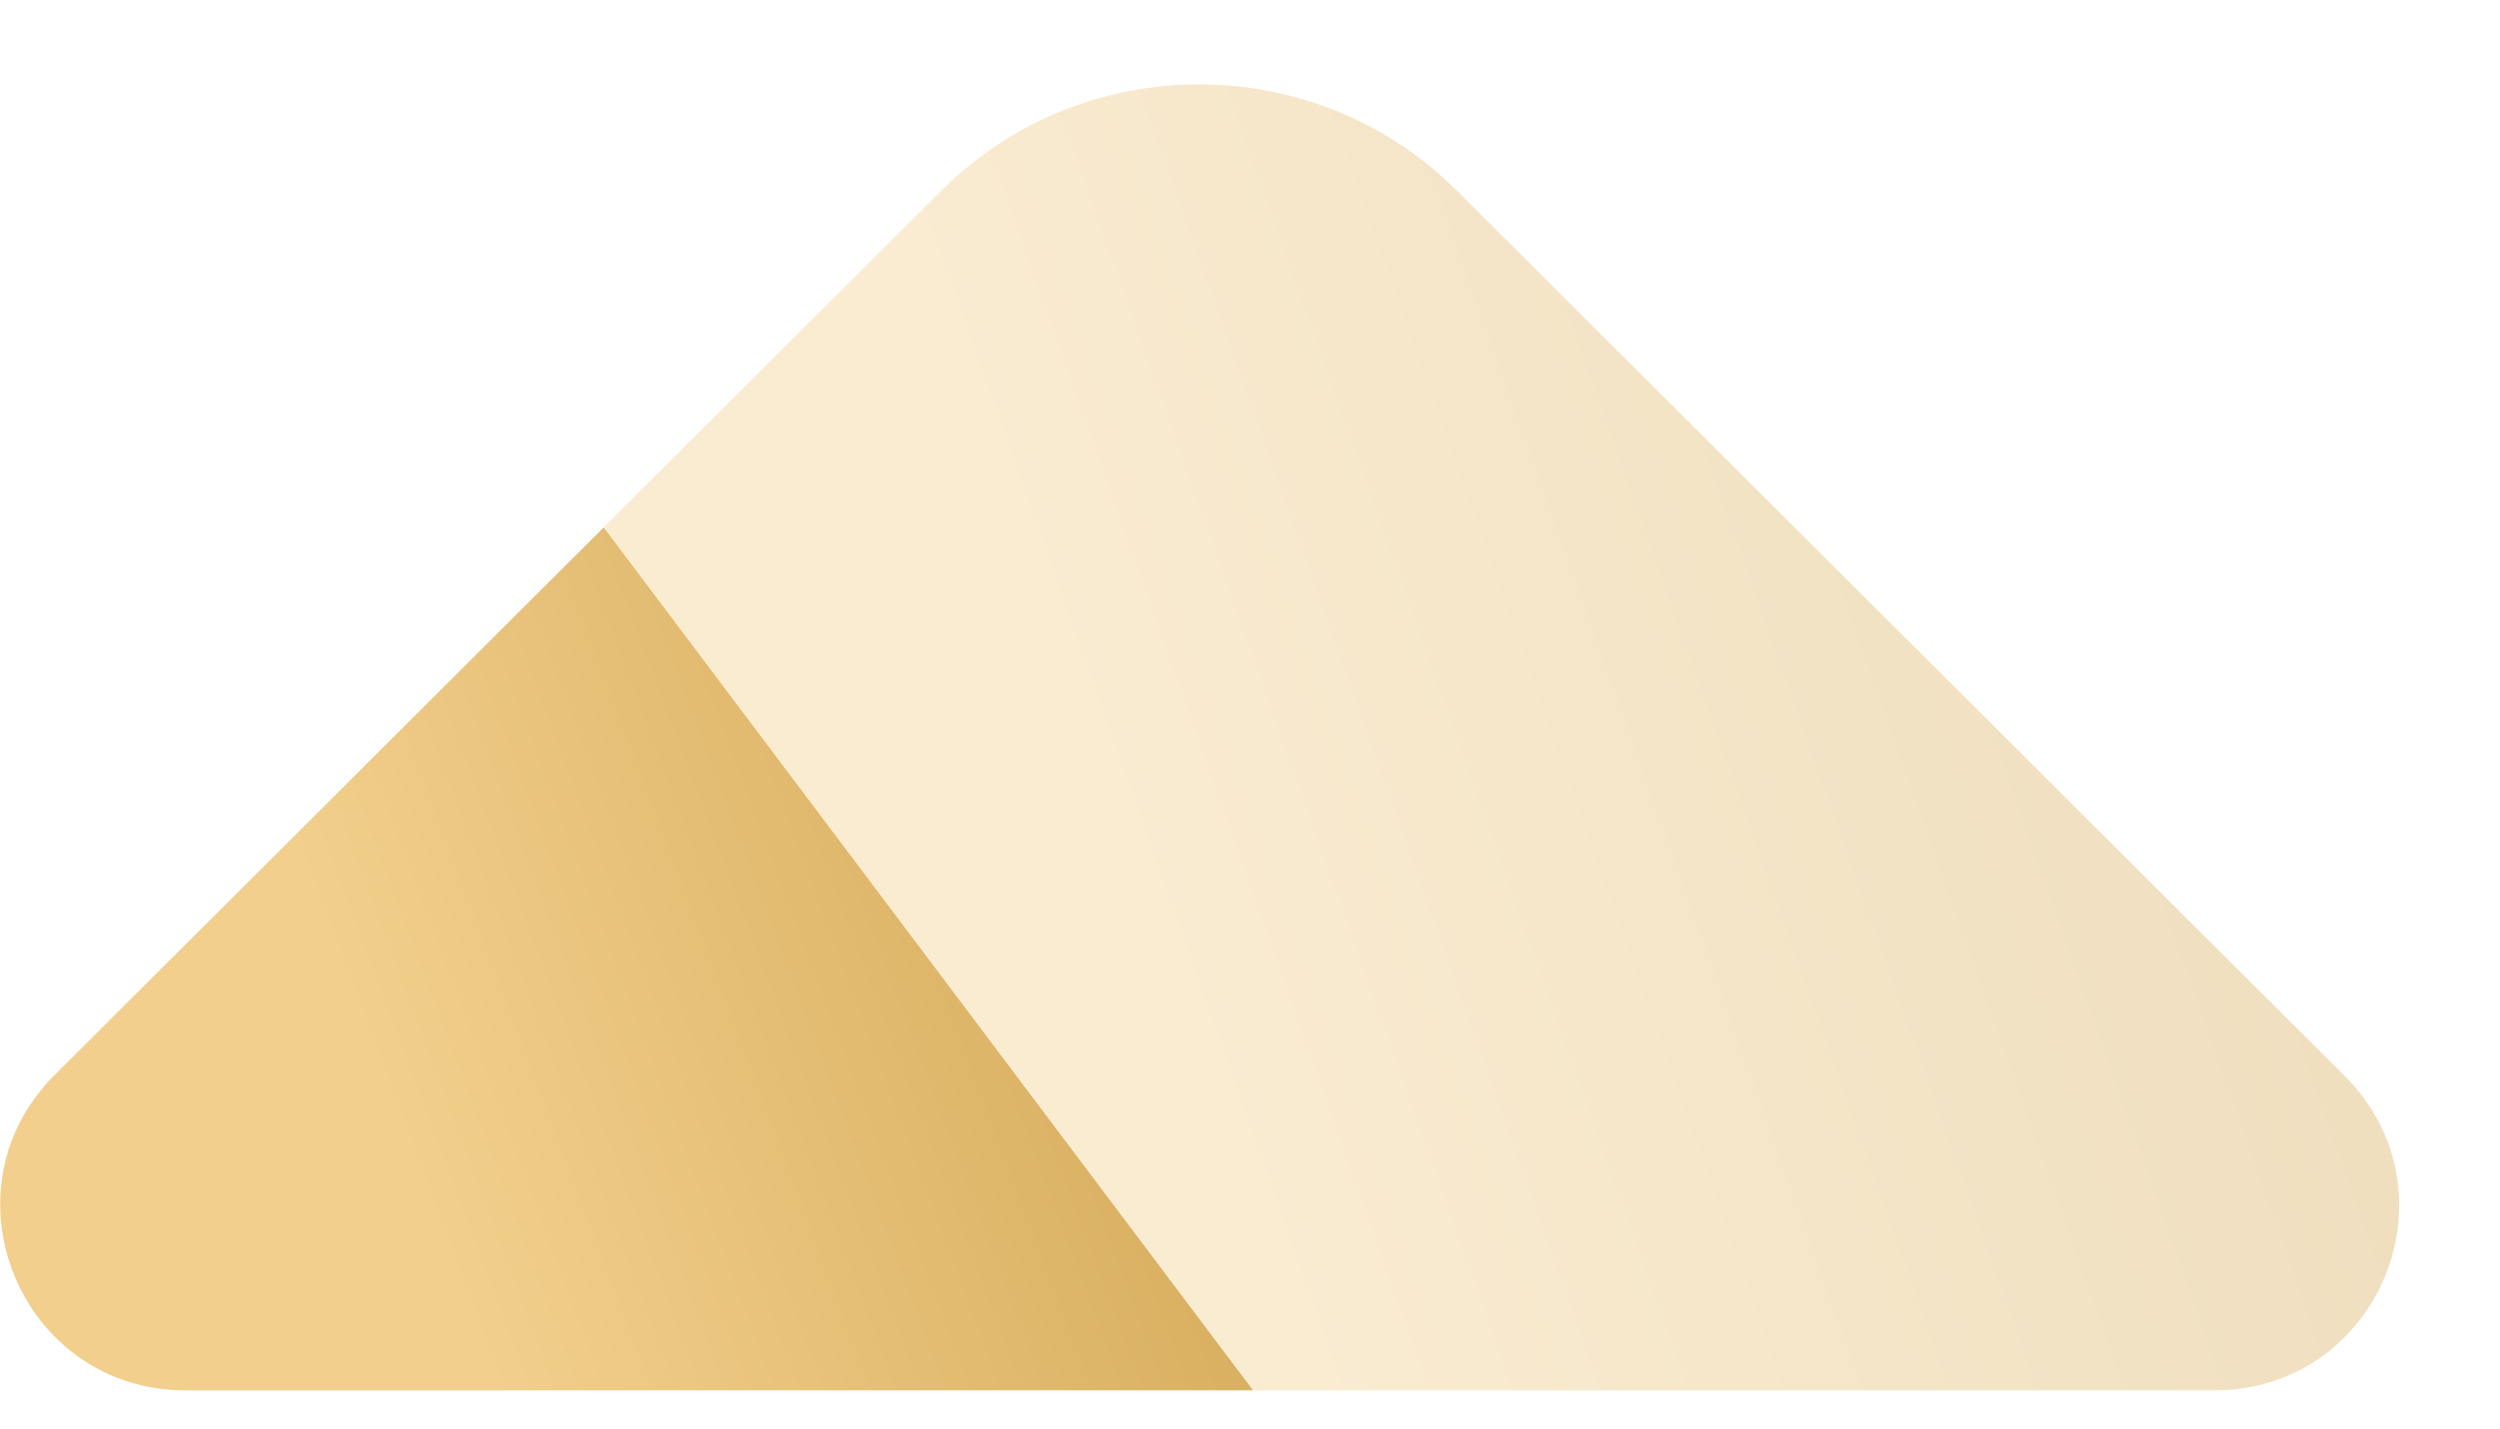 <svg width="21" height="12" viewBox="0 0 21 12" fill="none" xmlns="http://www.w3.org/2000/svg">
<path opacity="0.4" d="M5.07 4.43L10.525 11.679L18.601 11.679C19.982 11.679 20.673 10.014 19.695 9.038L12.238 1.602C11.044 0.411 9.101 0.411 7.906 1.602L5.07 4.43Z" fill="url(#paint0_linear_779_3217)"/>
<path d="M1.559 11.679L10.526 11.679L5.071 4.43L0.451 9.038C-0.514 10.014 0.177 11.679 1.559 11.679Z" fill="url(#paint1_linear_779_3217)"/>
<defs>
<linearGradient id="paint0_linear_779_3217" x1="11.425" y1="12.843" x2="21.62" y2="9.229" gradientUnits="userSpaceOnUse">
<stop stop-color="#F2CF8D"/>
<stop offset="1" stop-color="#D3A856"/>
</linearGradient>
<linearGradient id="paint1_linear_779_3217" x1="4.436" y1="12.448" x2="11.459" y2="9.819" gradientUnits="userSpaceOnUse">
<stop stop-color="#F2CF8D"/>
<stop offset="1" stop-color="#D3A856"/>
</linearGradient>
</defs>
</svg>
